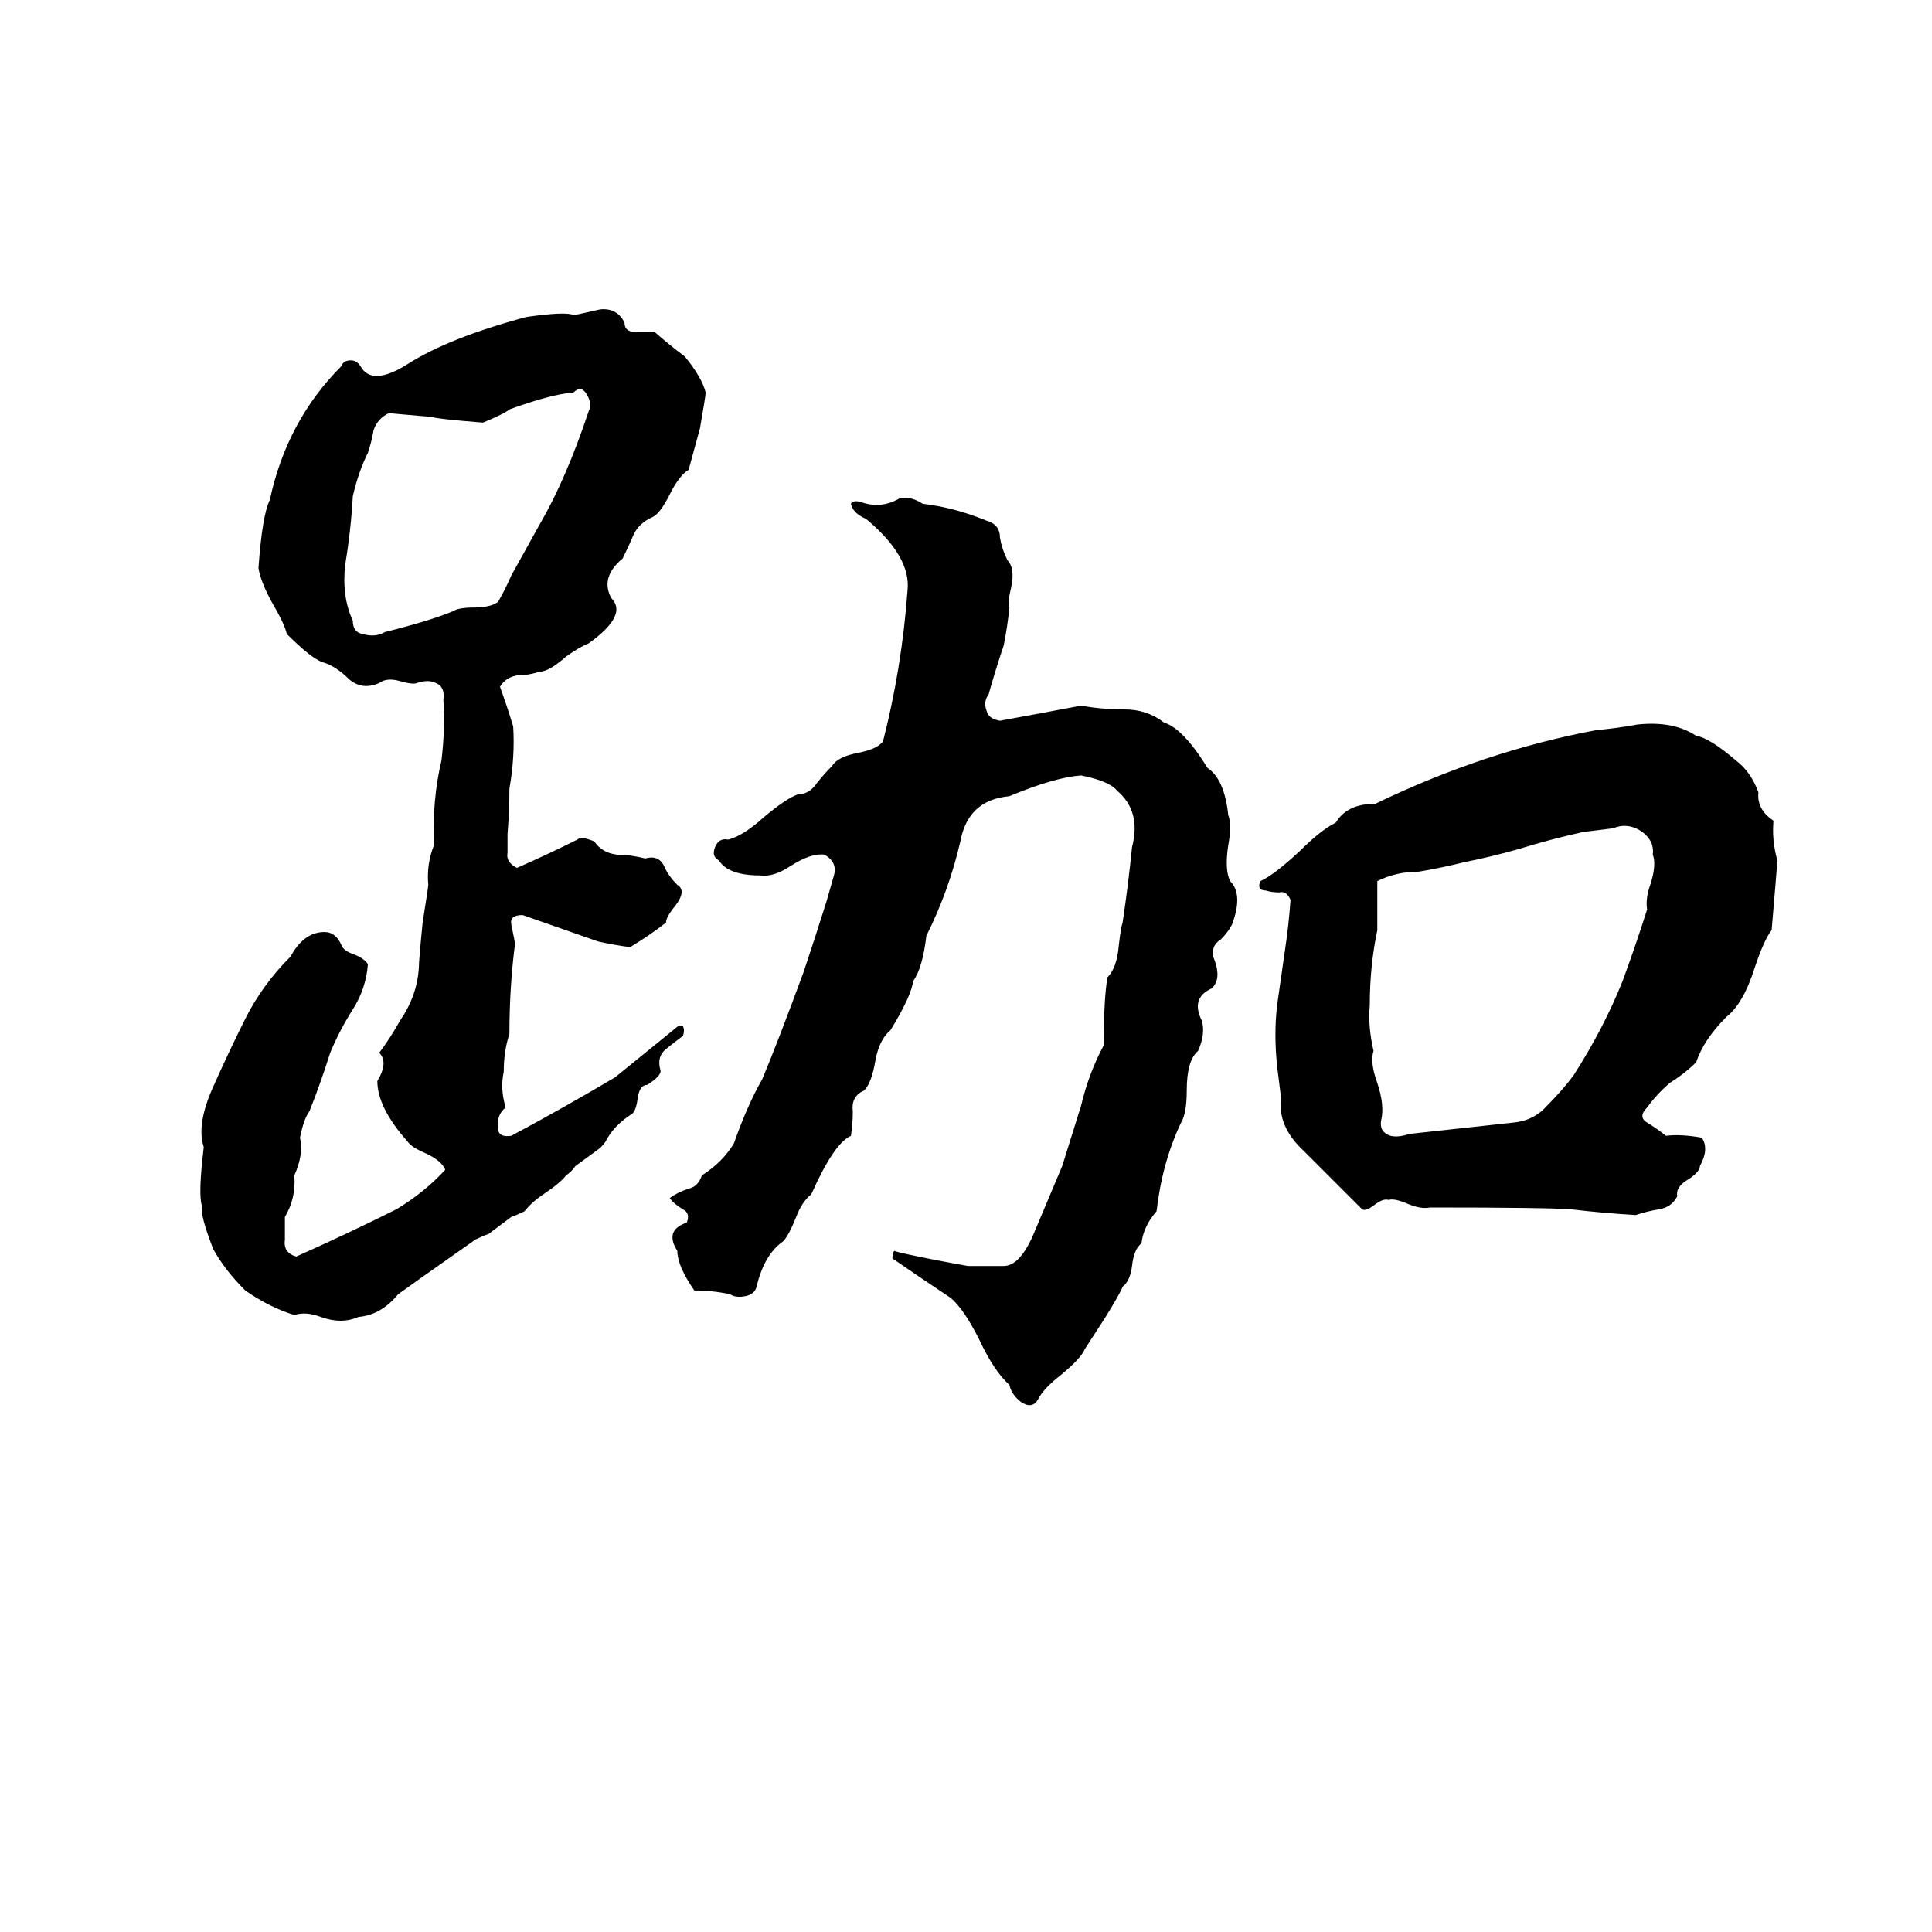 <svg xmlns="http://www.w3.org/2000/svg" viewBox="0 -800 1024 1024">
	<path fill="#000000" d="M318 -636Q327 -637 331 -629Q331 -624 337 -624Q342 -624 347 -624Q355 -617 363 -611Q372 -600 374 -592Q374 -590 371 -573Q368 -562 365 -551Q360 -548 355 -538Q350 -528 346 -526Q339 -523 336 -517Q333 -510 330 -504Q318 -494 324 -483Q333 -474 312 -459Q307 -457 300 -452Q291 -444 286 -444Q280 -442 274 -442Q268 -441 265 -436Q269 -425 272 -415Q273 -399 270 -382Q270 -370 269 -358Q269 -353 269 -348Q268 -343 274 -340Q290 -347 306 -355Q308 -357 315 -354Q319 -348 327 -347Q334 -347 342 -345Q349 -347 352 -341Q354 -336 359 -331Q364 -328 358 -320Q353 -314 353 -311Q344 -304 334 -298Q326 -299 317 -301Q297 -308 277 -315Q270 -315 271 -310Q272 -305 273 -300Q270 -277 270 -252Q267 -243 267 -232Q265 -223 268 -213Q263 -209 264 -202Q264 -197 271 -198Q299 -213 326 -229Q342 -242 358 -255Q360 -257 362 -256Q363 -254 362 -251Q358 -248 353 -244Q348 -240 350 -233Q351 -230 343 -225Q339 -225 338 -218Q337 -210 334 -209Q325 -203 321 -195Q319 -192 316 -190L305 -182Q303 -179 300 -177Q297 -173 288 -167Q282 -163 278 -158Q274 -156 271 -155L259 -146Q256 -145 252 -143Q215 -117 211 -114Q202 -103 190 -102Q181 -98 170 -102Q162 -105 156 -103Q143 -107 130 -116Q119 -127 113 -138Q106 -156 107 -161Q105 -167 108 -192Q104 -204 113 -224Q121 -242 130 -260Q139 -278 154 -293Q161 -306 172 -306Q178 -306 181 -299Q182 -296 188 -294Q193 -292 195 -289Q194 -276 187 -265Q180 -254 175 -242Q170 -226 164 -211Q161 -207 159 -197Q161 -188 156 -177Q157 -165 151 -155Q151 -149 151 -143Q150 -136 157 -134Q184 -146 210 -159Q225 -168 236 -180Q234 -185 225 -189Q218 -192 216 -195Q200 -213 200 -227Q206 -237 201 -242Q207 -250 212 -259Q221 -272 222 -287Q222 -291 224 -311Q227 -330 227 -331Q226 -342 230 -352Q229 -376 234 -397Q236 -414 235 -429Q236 -436 231 -438Q227 -440 221 -438Q219 -437 212 -439Q205 -441 201 -438Q192 -434 185 -440Q178 -447 171 -449Q165 -451 152 -464Q151 -469 144 -481Q138 -492 137 -499Q139 -527 143 -535Q152 -577 181 -606Q182 -609 186 -609Q189 -609 191 -606Q197 -595 216 -607Q238 -621 279 -632Q300 -635 304 -633Q305 -633 318 -636ZM304 -592Q292 -591 270 -583Q268 -581 256 -576Q231 -578 229 -579Q218 -580 206 -581Q200 -578 198 -572Q197 -566 195 -560Q190 -550 187 -537Q186 -519 183 -501Q181 -484 187 -471Q187 -465 192 -464Q199 -462 204 -465Q228 -471 240 -476Q243 -478 251 -478Q260 -478 264 -481Q268 -488 271 -495L286 -522Q300 -546 312 -582Q314 -586 311 -591Q308 -596 304 -592ZM477 -536Q483 -537 489 -533Q506 -531 523 -524Q530 -522 530 -515Q531 -509 534 -503Q538 -499 536 -489Q534 -481 535 -478Q534 -468 532 -458Q527 -443 524 -432Q521 -428 523 -423Q524 -419 530 -418Q552 -422 573 -426Q584 -424 596 -424Q608 -424 617 -417Q627 -414 640 -393Q649 -387 651 -368Q653 -363 651 -352Q649 -339 652 -333Q659 -326 653 -310Q651 -306 647 -302Q642 -299 643 -293Q648 -281 642 -276Q631 -271 637 -259Q639 -252 635 -243Q629 -238 629 -222Q629 -210 626 -205Q616 -184 613 -158Q606 -150 605 -141Q601 -138 600 -129Q599 -121 595 -118Q594 -115 586 -102L575 -85Q573 -80 562 -71Q553 -64 550 -58Q547 -53 541 -57Q536 -61 535 -66Q527 -73 519 -90Q511 -106 504 -112Q489 -122 473 -133Q473 -136 474 -137Q477 -136 482 -135Q496 -132 513 -129Q523 -129 532 -129Q540 -129 547 -144Q555 -163 563 -182Q568 -198 573 -214Q577 -231 585 -246Q585 -271 587 -282Q592 -287 593 -299Q594 -308 595 -311Q598 -331 600 -351Q605 -370 592 -381Q588 -386 573 -389Q559 -388 535 -378Q513 -376 509 -354Q503 -328 491 -304Q489 -287 484 -280Q483 -272 472 -254Q466 -249 464 -238Q462 -226 458 -222Q451 -219 452 -211Q452 -204 451 -198Q442 -194 430 -167Q425 -163 422 -155Q418 -145 415 -142Q405 -135 401 -118Q400 -114 395 -113Q390 -112 387 -114Q378 -116 368 -116Q359 -129 359 -137Q352 -148 364 -152Q366 -157 362 -159Q357 -162 355 -165Q359 -168 365 -170Q370 -171 372 -177Q383 -184 389 -194Q396 -214 404 -228Q412 -247 426 -285Q432 -303 438 -322Q440 -329 442 -336Q444 -343 437 -347Q430 -348 419 -341Q410 -335 403 -336Q386 -336 381 -344Q377 -346 379 -351Q381 -356 386 -355Q394 -357 405 -367Q417 -377 423 -379Q429 -379 433 -385Q437 -390 441 -394Q444 -399 455 -401Q465 -403 468 -407Q478 -446 481 -487Q483 -505 459 -525Q452 -528 451 -533Q452 -535 456 -534Q467 -530 477 -536ZM868 -416Q887 -418 899 -410Q906 -409 920 -397Q928 -391 932 -380Q931 -371 940 -365Q939 -355 942 -344Q942 -342 939 -307Q935 -302 930 -287Q924 -268 915 -261Q903 -249 899 -237Q893 -231 885 -226Q878 -220 873 -213Q868 -208 873 -205Q878 -202 883 -198Q891 -199 902 -197Q906 -191 901 -182Q901 -179 895 -175Q888 -171 889 -166Q886 -160 879 -159Q873 -158 867 -156Q850 -157 833 -159Q821 -160 758 -160Q753 -159 746 -162Q739 -165 736 -164Q733 -165 728 -161Q724 -158 722 -159Q707 -174 691 -190Q677 -203 679 -218L677 -234Q675 -252 677 -268Q679 -282 681 -296Q683 -309 684 -323Q682 -328 678 -327Q674 -327 671 -328Q666 -328 668 -333Q675 -336 689 -349Q700 -360 708 -364Q714 -374 729 -374Q787 -402 846 -413Q857 -414 868 -416ZM855 -361Q847 -360 839 -359Q821 -355 805 -350Q791 -346 776 -343Q764 -340 752 -338Q740 -338 730 -333Q730 -320 730 -307Q726 -288 726 -267Q725 -256 728 -243Q726 -237 730 -226Q734 -214 732 -206Q731 -200 737 -198Q741 -197 747 -199Q775 -202 802 -205Q813 -206 820 -214Q828 -222 834 -230Q850 -255 860 -280Q867 -299 873 -318Q872 -324 875 -332Q878 -342 876 -347Q877 -355 869 -360Q862 -364 855 -361Z"/>
</svg>